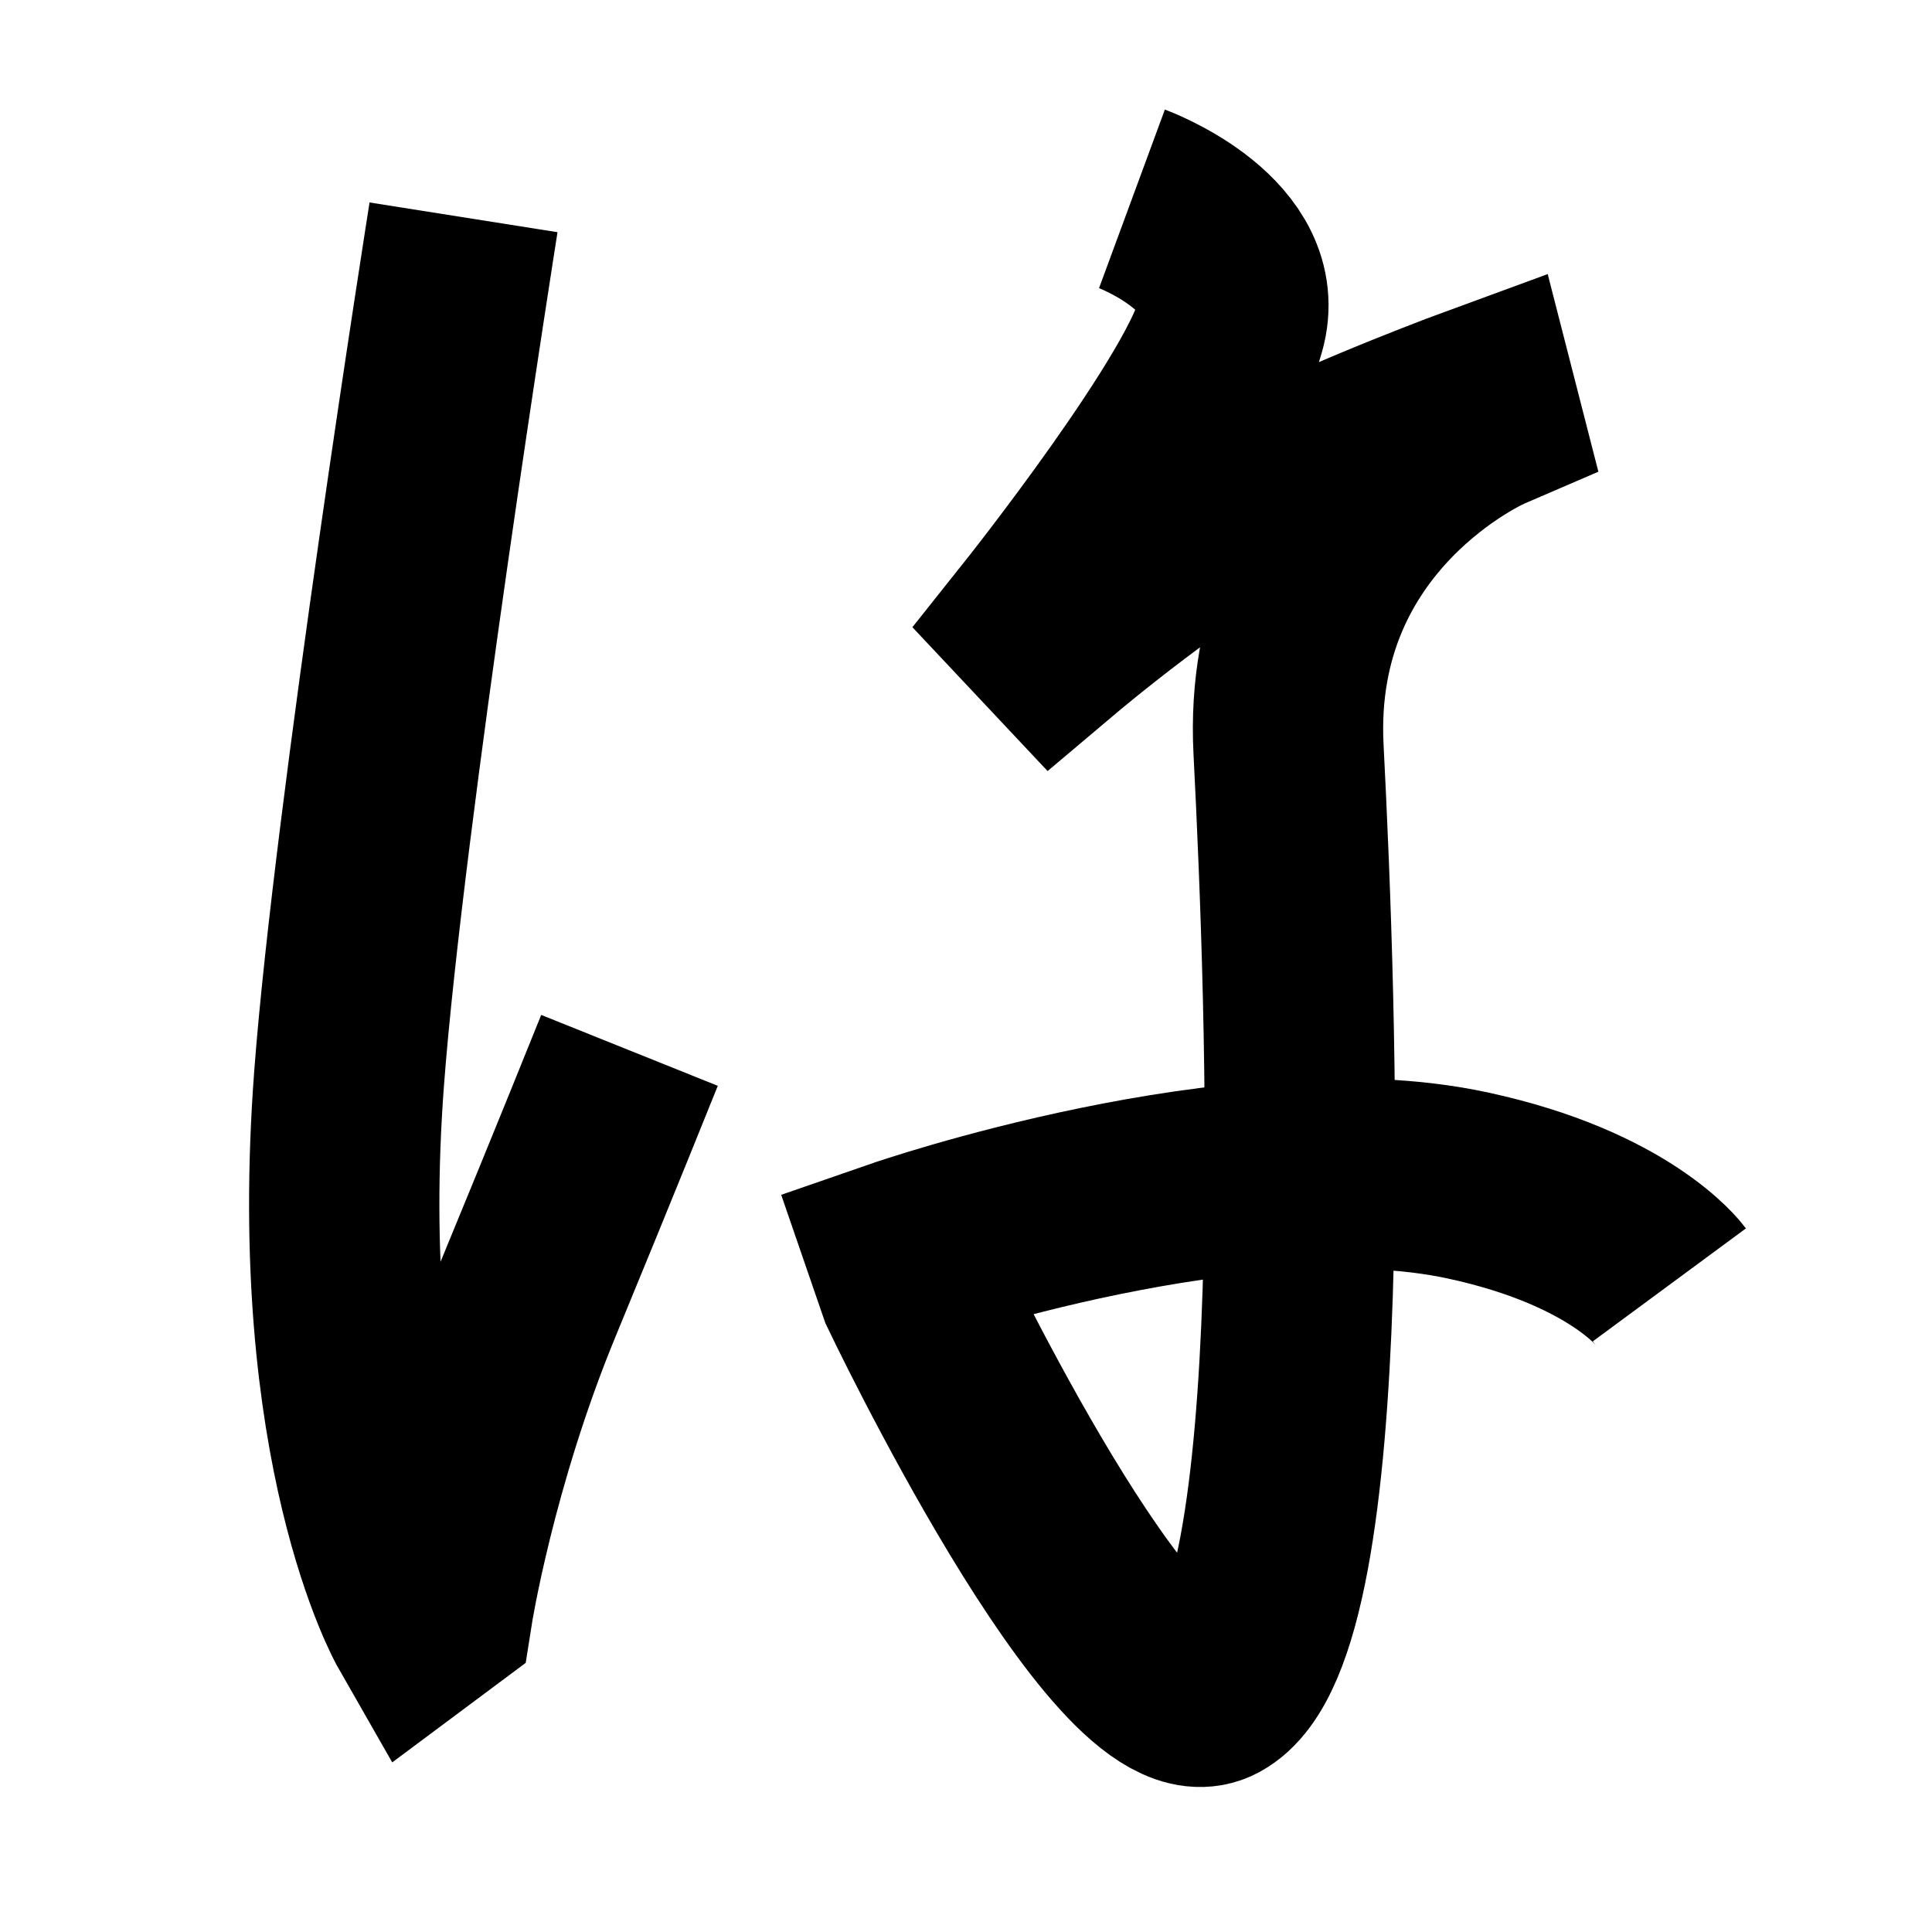 <?xml version="1.0" encoding="UTF-8"?>
<svg xmlns="http://www.w3.org/2000/svg" xmlns:xlink="http://www.w3.org/1999/xlink" width="1000pt" height="1000pt" viewBox="0 0 1000 1000" version="1.1">
<g id="surface1">
<path style="fill:none;stroke-width:19.7;stroke-linecap:butt;stroke-linejoin:miter;stroke:rgb(0%,0%,0%);stroke-opacity:1;stroke-miterlimit:4;" d="M 47.984 22.498 C 47.984 22.498 38.173 84.525 36.136 111.655 C 33.271 149.795 43.63 167.898 43.63 167.898 L 45.315 166.642 C 45.315 166.642 47.732 151.27 54.626 134.581 C 60.438 120.509 65.166 108.734 65.166 108.734 " transform="matrix(5,0,0,5,0,0)"/>
<path style="fill:none;stroke-width:19.7;stroke-linecap:butt;stroke-linejoin:miter;stroke:rgb(0%,0%,0%);stroke-opacity:1;stroke-miterlimit:4;" d="M 117.18 20.584 C 117.18 20.584 129.059 24.963 127.548 33.016 C 126.037 41.07 107.467 64.394 107.467 64.394 L 109.229 66.269 C 109.229 66.269 121.991 55.496 131.161 50.818 C 140.33 46.14 153.38 41.364 153.38 41.364 L 153.83 43.119 C 153.83 43.119 132.101 52.48 133.389 77.584 C 134.761 104.305 137.113 168.602 125.679 174.783 C 116.679 179.647 94.574 133.236 94.574 133.236 L 93.383 129.777 C 93.383 129.777 128.387 117.653 151.913 122.713 C 167.72 126.112 172.81 133.012 172.81 133.012 " transform="matrix(5,0,0,5,0,0)"/>
</g>
</svg>
